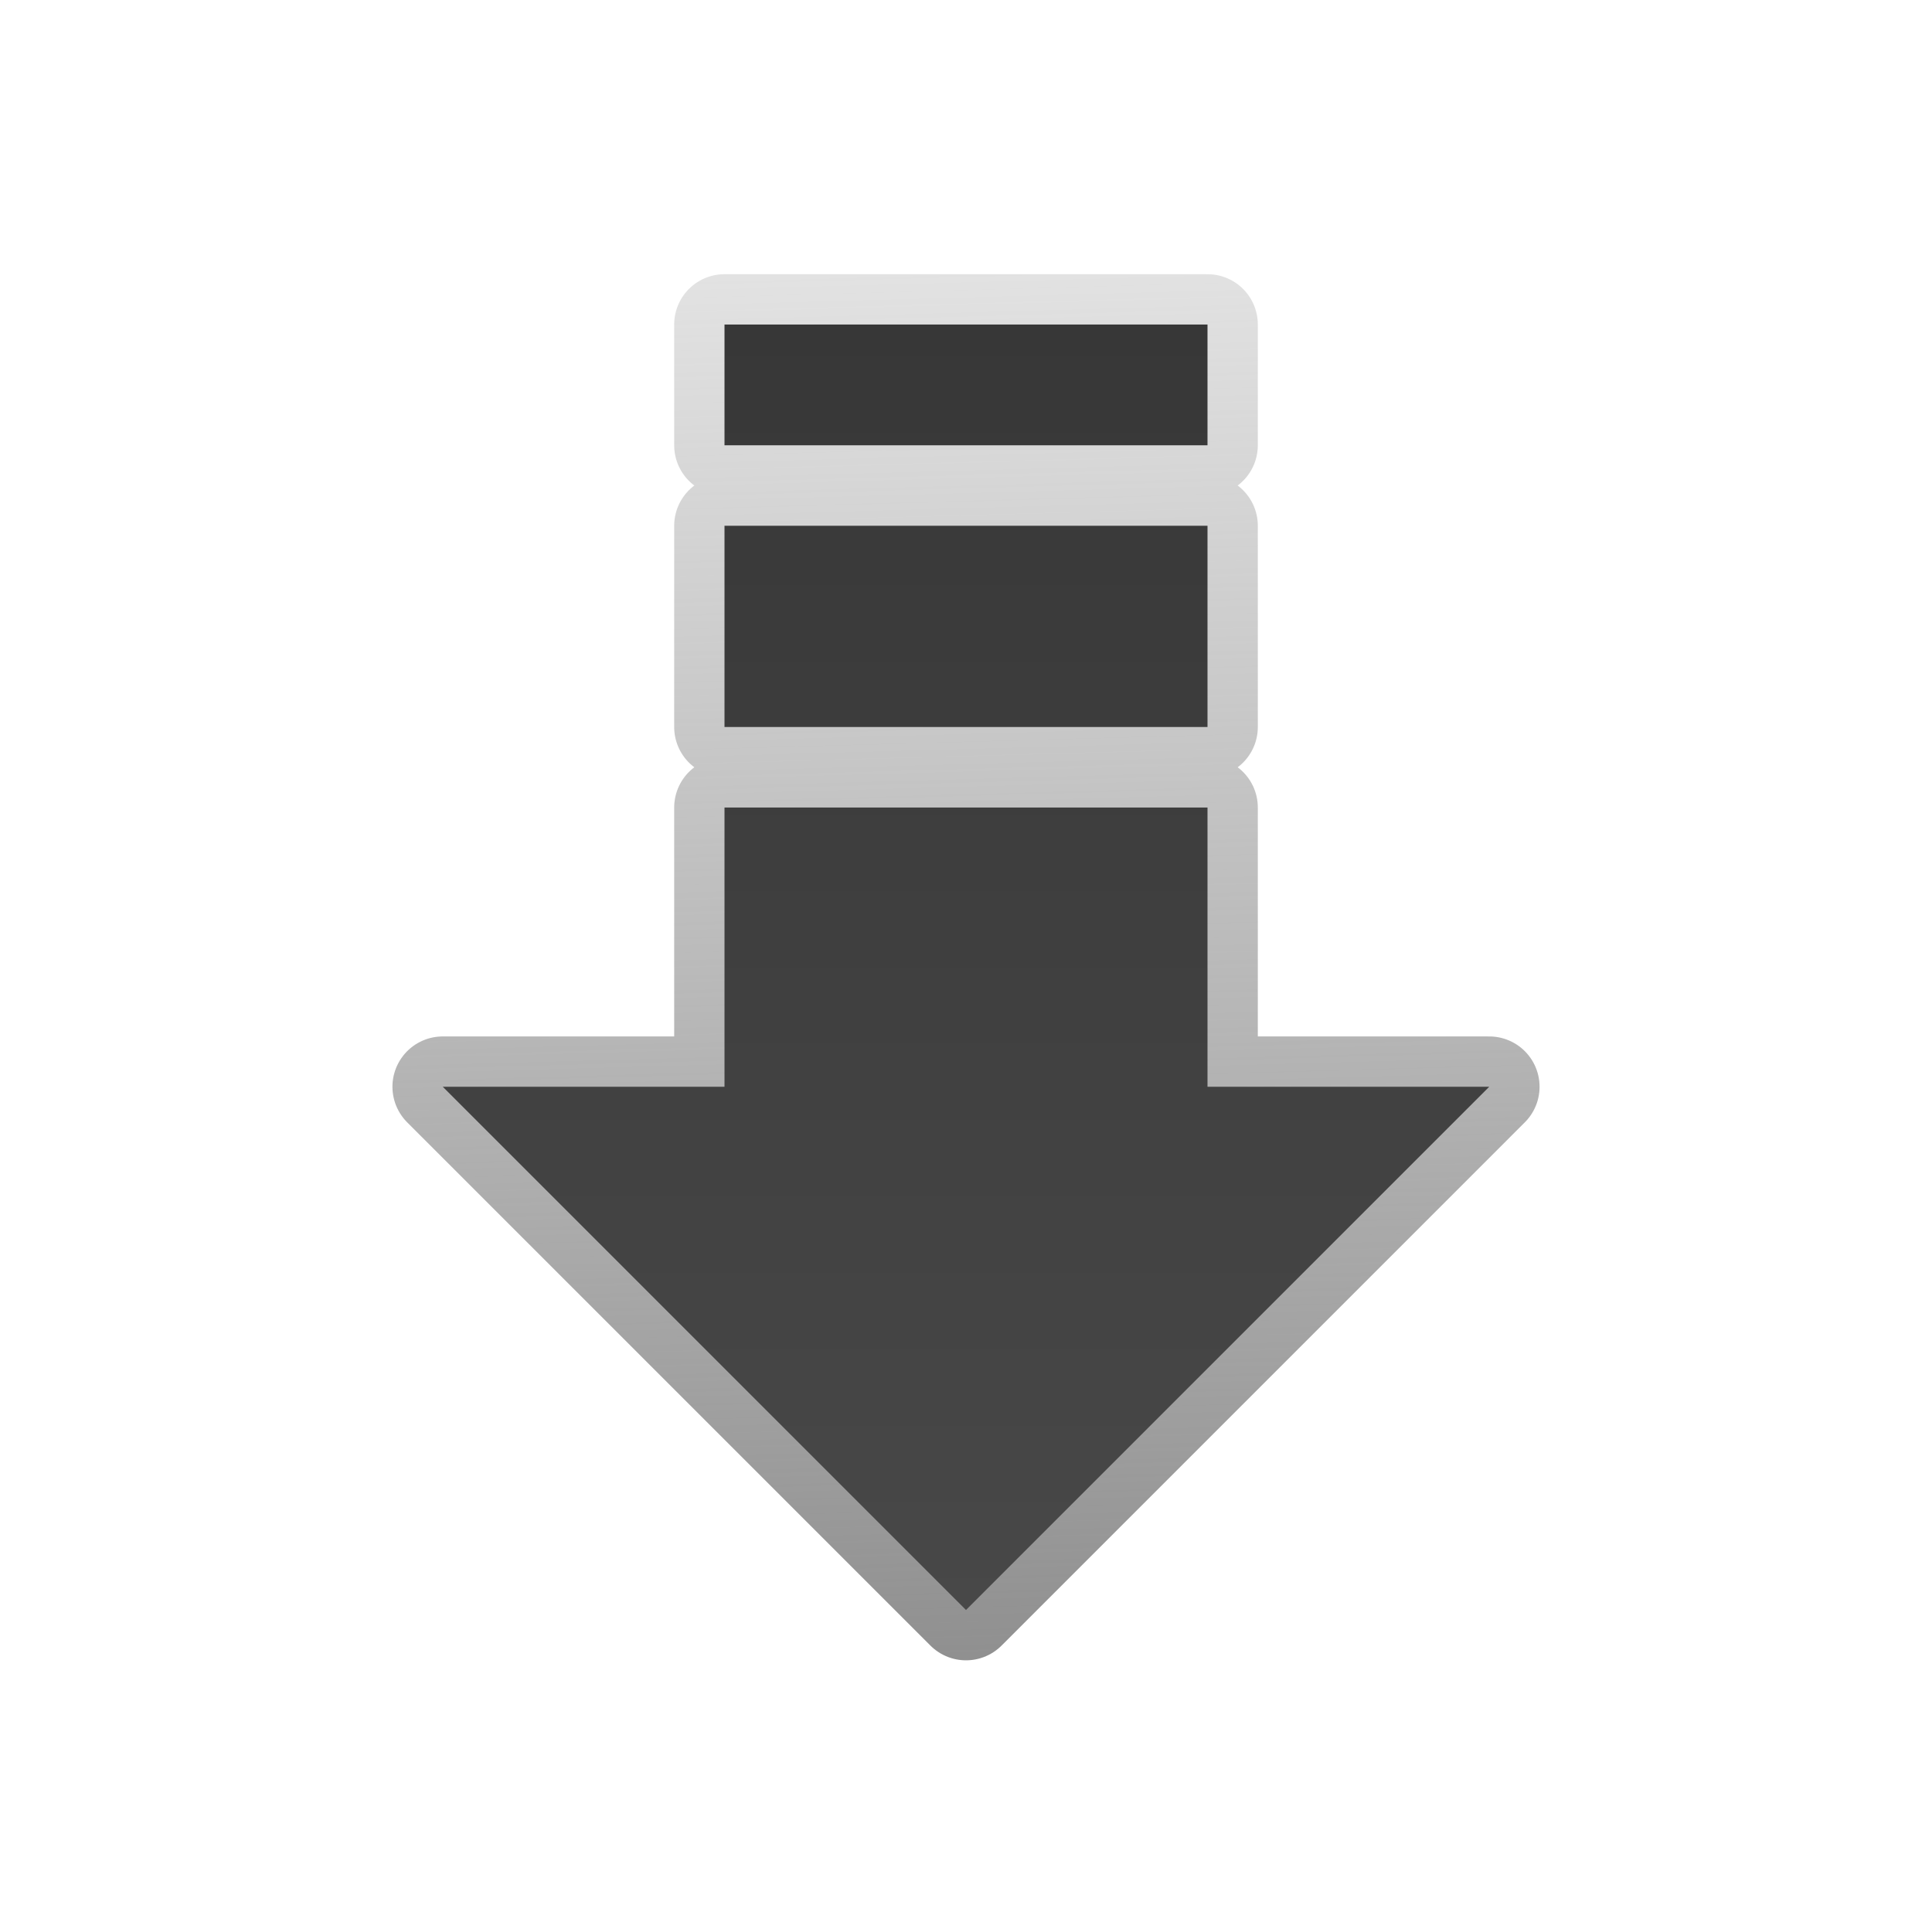 <?xml version="1.0" encoding="UTF-8" standalone="no"?><!DOCTYPE svg PUBLIC "-//W3C//DTD SVG 1.1//EN" "http://www.w3.org/Graphics/SVG/1.1/DTD/svg11.dtd"><svg width="100%" height="100%" viewBox="0 0 96 96" version="1.1" xmlns="http://www.w3.org/2000/svg" xmlns:xlink="http://www.w3.org/1999/xlink" xml:space="preserve" xmlns:serif="http://www.serif.com/" style="fill-rule:evenodd;clip-rule:evenodd;stroke-linejoin:round;stroke-miterlimit:1.414;"><path id="Symbol" d="M36,16.125l0,6l24,0l0,-6l-24,0Zm0,10l0,10l24,0l0,-10l-24,0Zm0,14l0,13.875l-14,0l26,26l26,-26l-14,0l0,-13.875l-24,0Z" style="fill:none;stroke:url(#_Linear1);stroke-width:5px;"/><path id="Symbol1" serif:id="Symbol" d="M36,16.125l0,6l24,0l0,-6l-24,0Zm0,10l0,10l24,0l0,-10l-24,0Zm0,14l0,13.875l-14,0l26,26l26,-26l-14,0l0,-13.875l-24,0Z" style="fill:url(#_Linear2);fill-rule:nonzero;"/><defs><linearGradient id="_Linear1" x1="0" y1="0" x2="1" y2="0" gradientUnits="userSpaceOnUse" gradientTransform="matrix(2.405,69.282,-69.282,2.405,45.595,13.479)"><stop offset="0" style="stop-color:#949494;stop-opacity:0.267"/><stop offset="1" style="stop-color:#8f8f8f;stop-opacity:1"/></linearGradient><linearGradient id="_Linear2" x1="0" y1="0" x2="1" y2="0" gradientUnits="userSpaceOnUse" gradientTransform="matrix(3.91123e-15,63.875,-63.875,3.91123e-15,44.292,16.125)"><stop offset="0" style="stop-color:#373737;stop-opacity:1"/><stop offset="1" style="stop-color:#484848;stop-opacity:1"/></linearGradient></defs></svg>